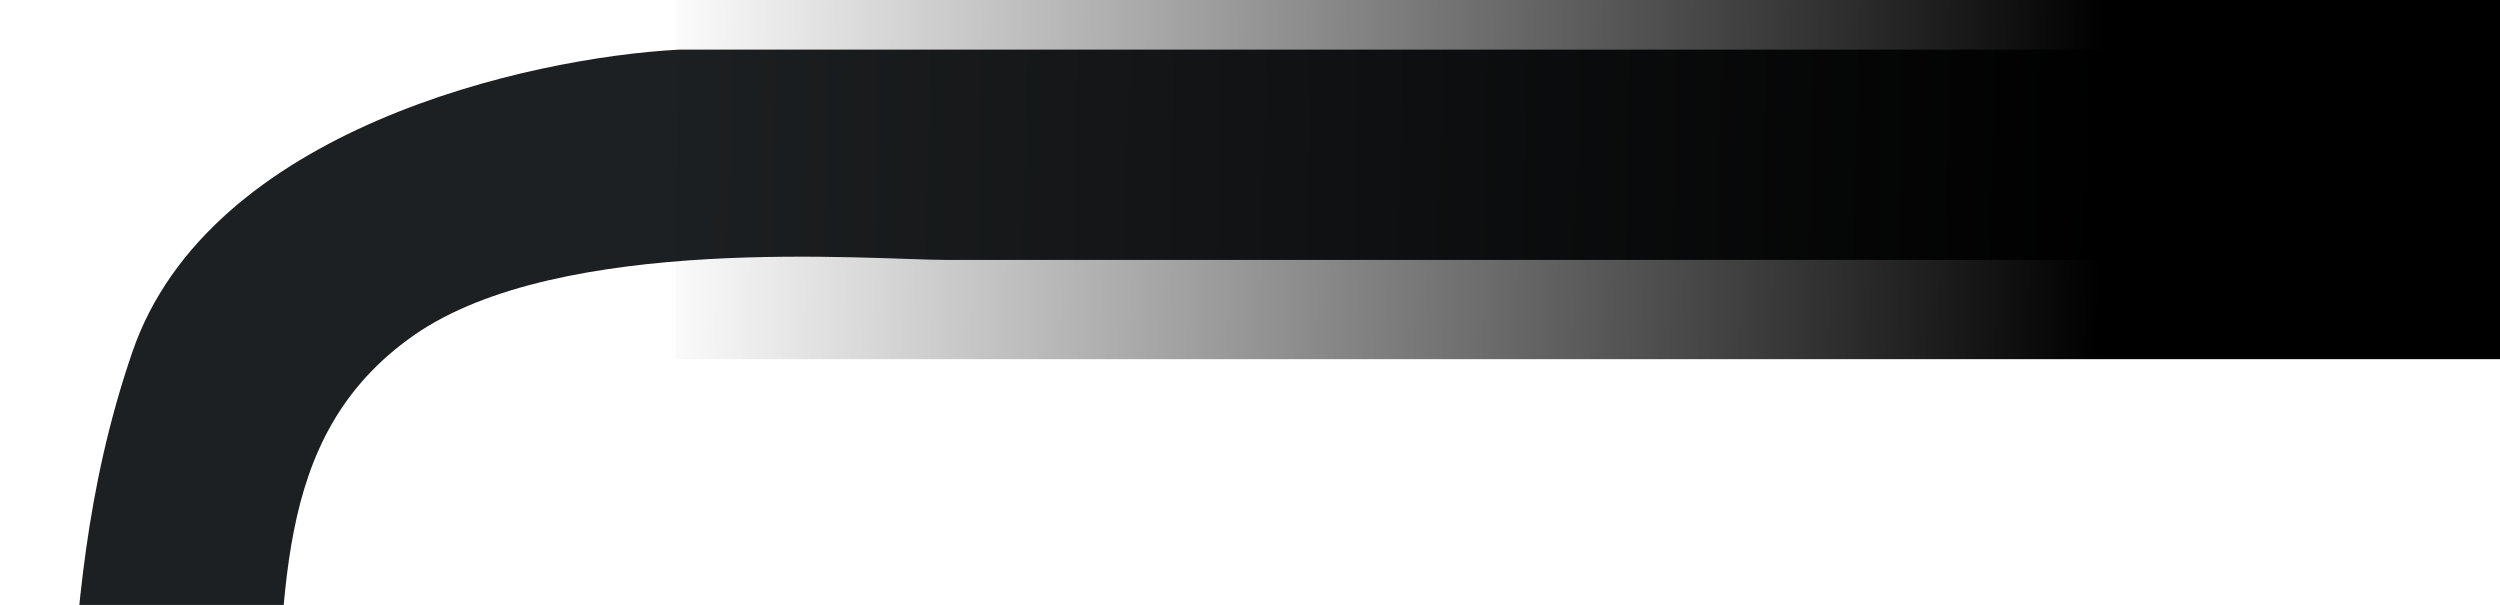 <svg width="1058" height="256" viewBox="0 0 1058 256" fill="none" xmlns="http://www.w3.org/2000/svg">
<path d="M115 329C103.4 439.8 33.5 527.833 0 558V412C44.5 359.5 15.5 267 56 149C88.4 54.6 223.833 24.333 287.5 21H1025.5V110H400.5C369.5 110 237 98.5 175 142C113 185.5 122 256.5 115 329Z" fill="#1D2022"/>
<rect width="772" height="152" transform="matrix(-1 0 0 1 1058 0)" fill="url(#paint0_linear)"/>
<defs>
<linearGradient id="paint0_linear" x1="168.135" y1="76" x2="781.998" y2="64.085" gradientUnits="userSpaceOnUse">
<stop/>
<stop offset="1" stop-opacity="0"/>
</linearGradient>
</defs>
</svg>
